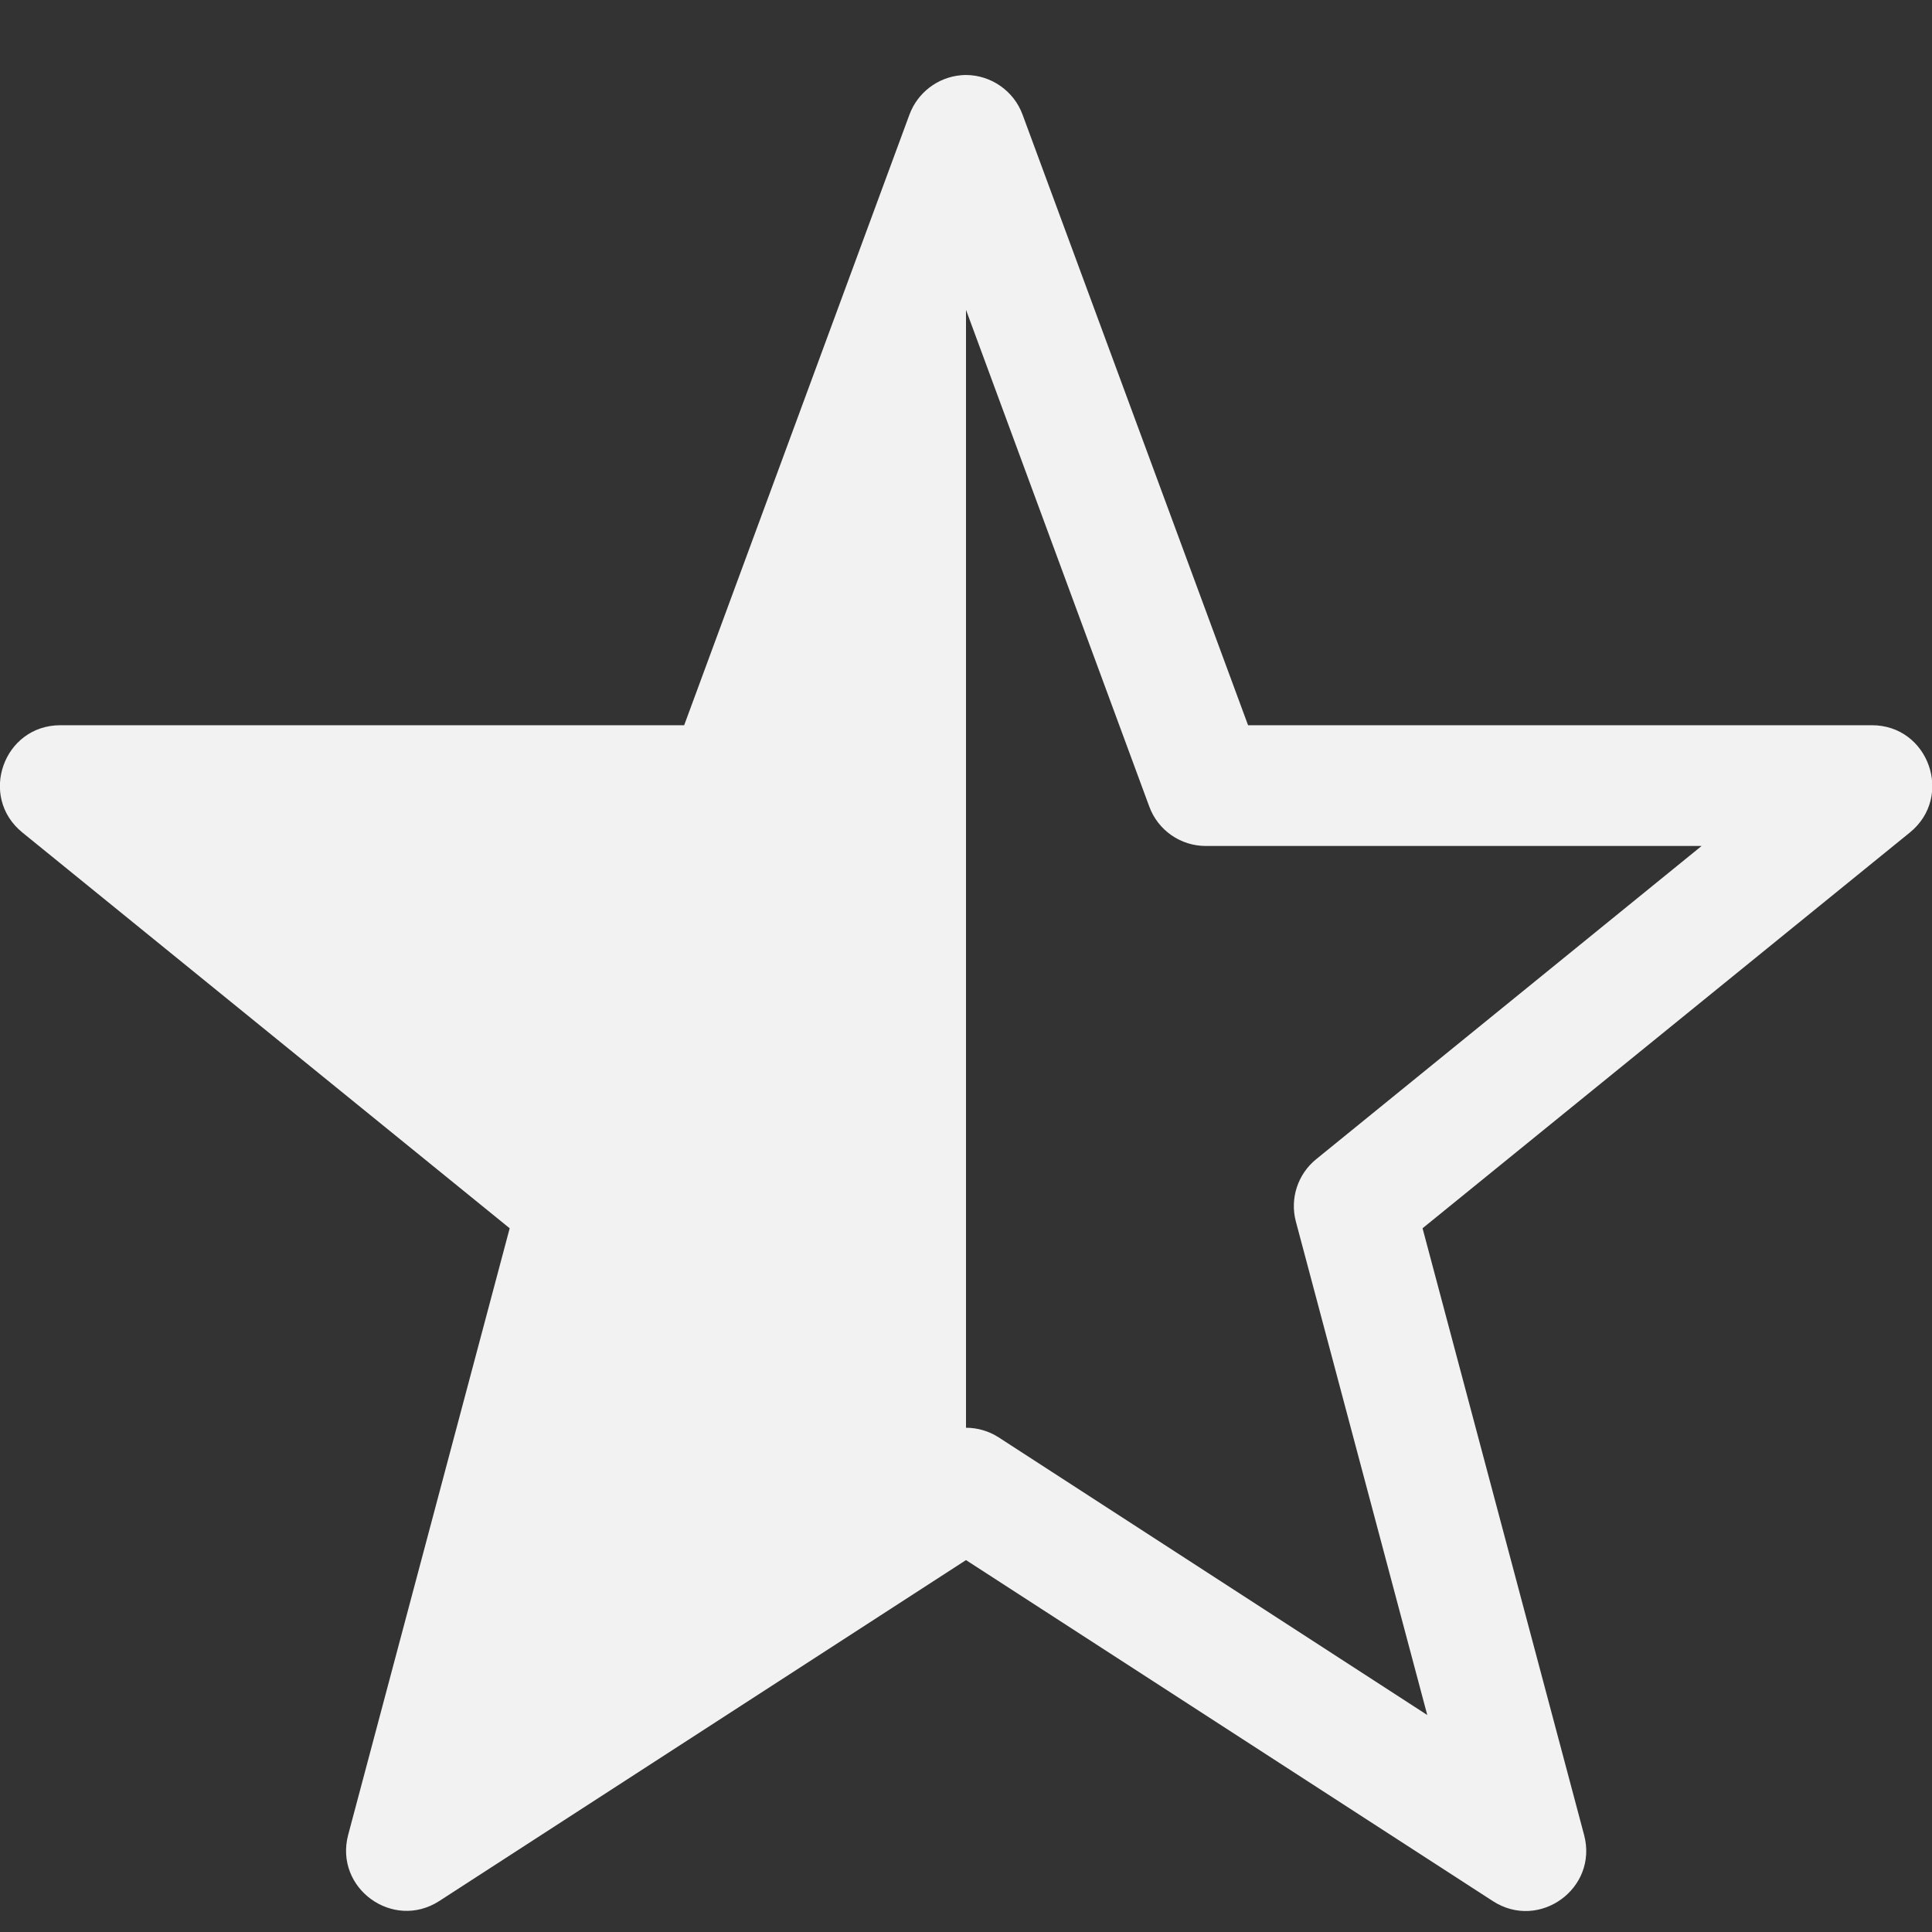 <?xml version="1.0" encoding="UTF-8" standalone="no"?>
<svg
   width="16"
   height="16"
   enable-background="new"
   version="1.1"
   id="svg1"
   sodipodi:docname="semi-starred.svg"
   inkscape:version="1.4.2 (ebf0e940d0, 2025-05-08)"
   xmlns:inkscape="http://www.inkscape.org/namespaces/inkscape"
   xmlns:sodipodi="http://sodipodi.sourceforge.net/DTD/sodipodi-0.dtd"
   xmlns="http://www.w3.org/2000/svg"
   xmlns:svg="http://www.w3.org/2000/svg">
  <rect width="100%" height="100%" fill="#333333" stroke="none"/>
  <sodipodi:namedview
     id="namedview1"
     pagecolor="#ffffff"
     bordercolor="#000000"
     borderopacity="0.25"
     inkscape:showpageshadow="2"
     inkscape:pageopacity="0.0"
     inkscape:pagecheckerboard="0"
     inkscape:deskcolor="#d1d1d1"
     inkscape:zoom="49.6875"
     inkscape:cx="8"
     inkscape:cy="8"
     inkscape:window-width="1920"
     inkscape:window-height="1010"
     inkscape:window-x="0"
     inkscape:window-y="0"
     inkscape:window-maximized="1"
     inkscape:current-layer="svg1" />
  <defs
     id="defs1">
    <style
       id="current-color-scheme"
       type="text/css">
        .ColorScheme-Text { color:#f2f2f2; }
        .ColorScheme-NeutralText { color:#f67400; }
        .ColorScheme-PositiveText { color:#37c837; }
        .ColorScheme-NegativeText { color:#f44336; }
        .ColorScheme-Highlight { color:#3daee9; }
     </style>
  </defs>
  <path
     id="path1"
     style="fill:currentColor"
     class="ColorScheme-Text"
     d="M 8 0.621 C 7.986 0.621 7.973 0.622 7.959 0.623 C 7.765 0.64 7.598 0.768 7.531 0.951 L 5.666 6.006 L 0.5 6.006 C 0.029 6.006 -0.181 6.598 0.186 6.895 L 4.221 10.172 L 2.883 15.197 C 2.768 15.638 3.254 15.99 3.637 15.744 L 8 12.92 L 12.363 15.744 C 12.747 15.993 13.236 15.639 13.119 15.197 L 11.781 10.172 L 15.816 6.895 C 16.183 6.598 15.972 6.004 15.5 6.006 L 10.336 6.006 L 8.469 0.951 C 8.397 0.753 8.208 0.622 8 0.621 z M 8 2.566 L 9.518 6.68 C 9.59 6.876 9.777 7.006 9.986 7.006 L 14.092 7.006 L 10.9 9.6 C 10.747 9.724 10.681 9.927 10.732 10.117 L 11.82 14.203 L 8.271 11.904 C 8.189 11.851 8.094 11.824 8 11.824 L 8 2.566 z " />
</svg>
